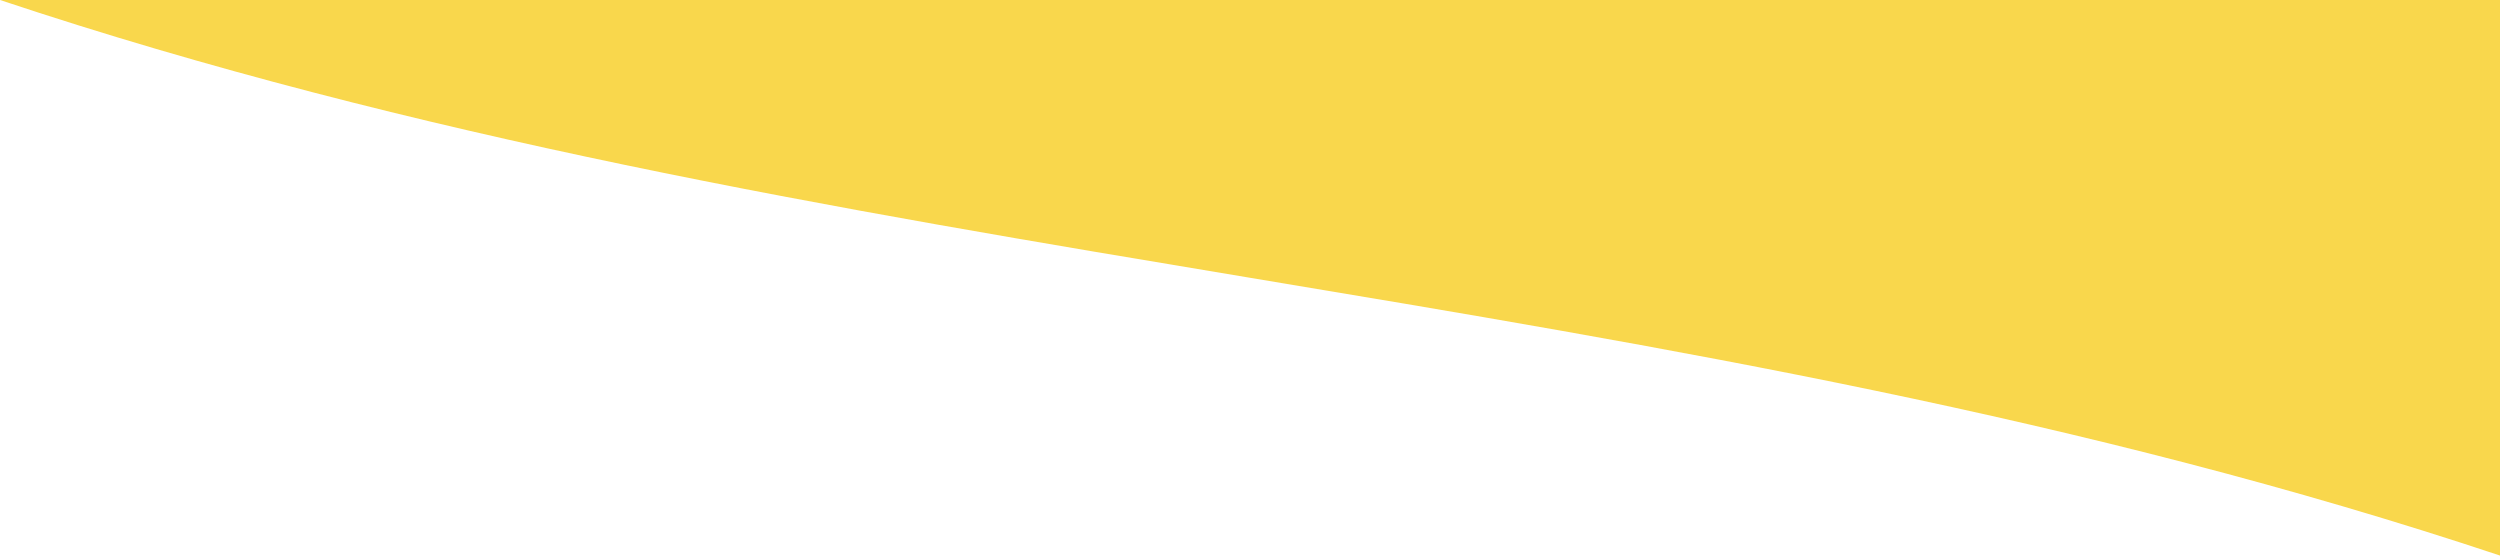 <svg
    className="absolute top-0 left-0 w-full h-screen"
    xmlns="http://www.w3.org/2000/svg"
    viewBox="0 0 1440 320"
  >
    <path
      fill="#F9D74C"
      d="M0,0 C480,160 960,160 1440,320 L1440,0 L0,0 Z"
    />
  </svg>